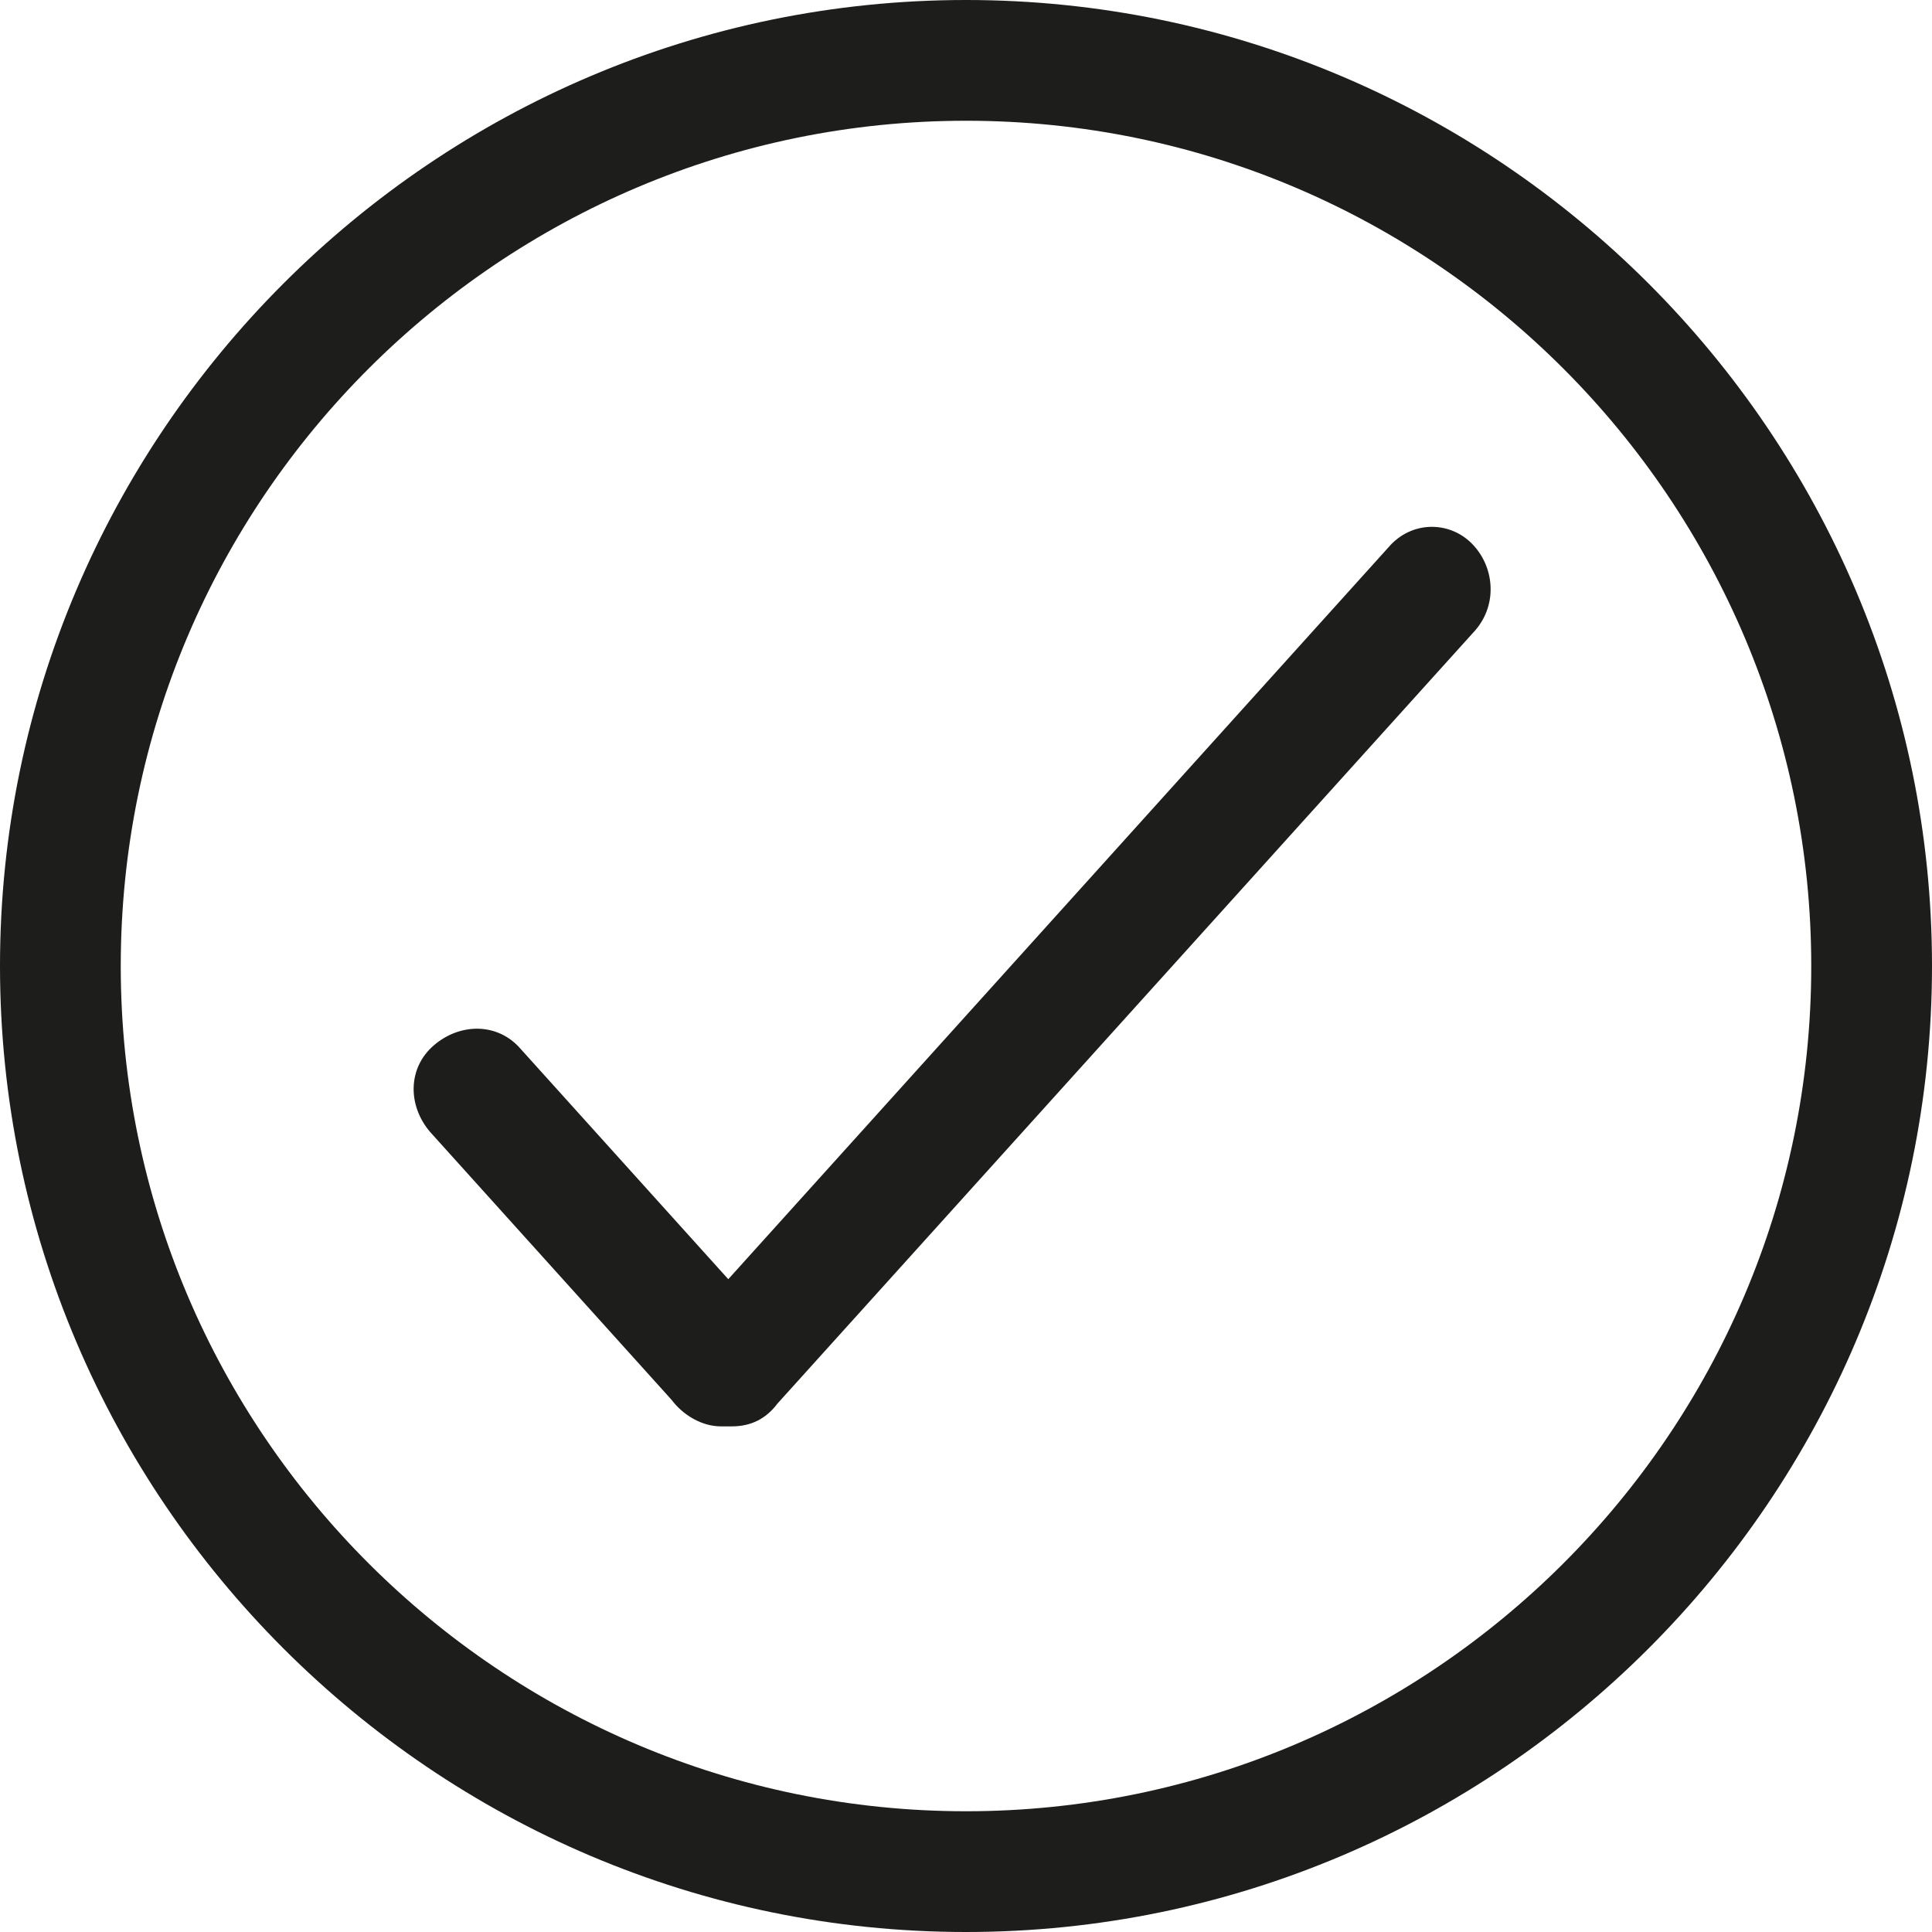 <?xml version="1.0" encoding="utf-8"?>
<!-- Generator: Adobe Illustrator 21.0.0, SVG Export Plug-In . SVG Version: 6.00 Build 0)  -->
<svg version="1.1" id="Layer_1" xmlns="http://www.w3.org/2000/svg" xmlns:xlink="http://www.w3.org/1999/xlink" x="0px" y="0px"
	 viewBox="0 0 51.2 51.2" style="enable-background:new 0 0 51.2 51.2;" xml:space="preserve">
<style type="text/css">
	.st0{fill:#1D1D1B;}
</style>
<g>
	<path class="st0" d="M36.8,14.5L19.3,33.9l-5.5-6.1c-0.6-0.7-1.6-0.7-2.3-0.1c-0.7,0.6-0.7,1.6-0.1,2.3l6.4,7.1
		c0.3,0.4,0.8,0.7,1.3,0.7c0.1,0,0.1,0,0.2,0h0.1c0.5,0,0.9-0.2,1.2-0.6l18.5-20.5c0.6-0.7,0.5-1.7-0.1-2.3
		C38.4,13.8,37.4,13.8,36.8,14.5L36.8,14.5z"/>
	<path class="st0" d="M25.6,0C11.5,0,0,11.5,0,25.6s11.5,25.6,25.6,25.6s25.6-11.5,25.6-25.6S39.7,0,25.6,0L25.6,0z M25.6,48
		C13.3,48,3.2,38,3.2,25.6S13.3,3.2,25.6,3.2C38,3.2,48,13.3,48,25.6C48,38,37.9,48,25.6,48L25.6,48z"/>
</g>
</svg>

